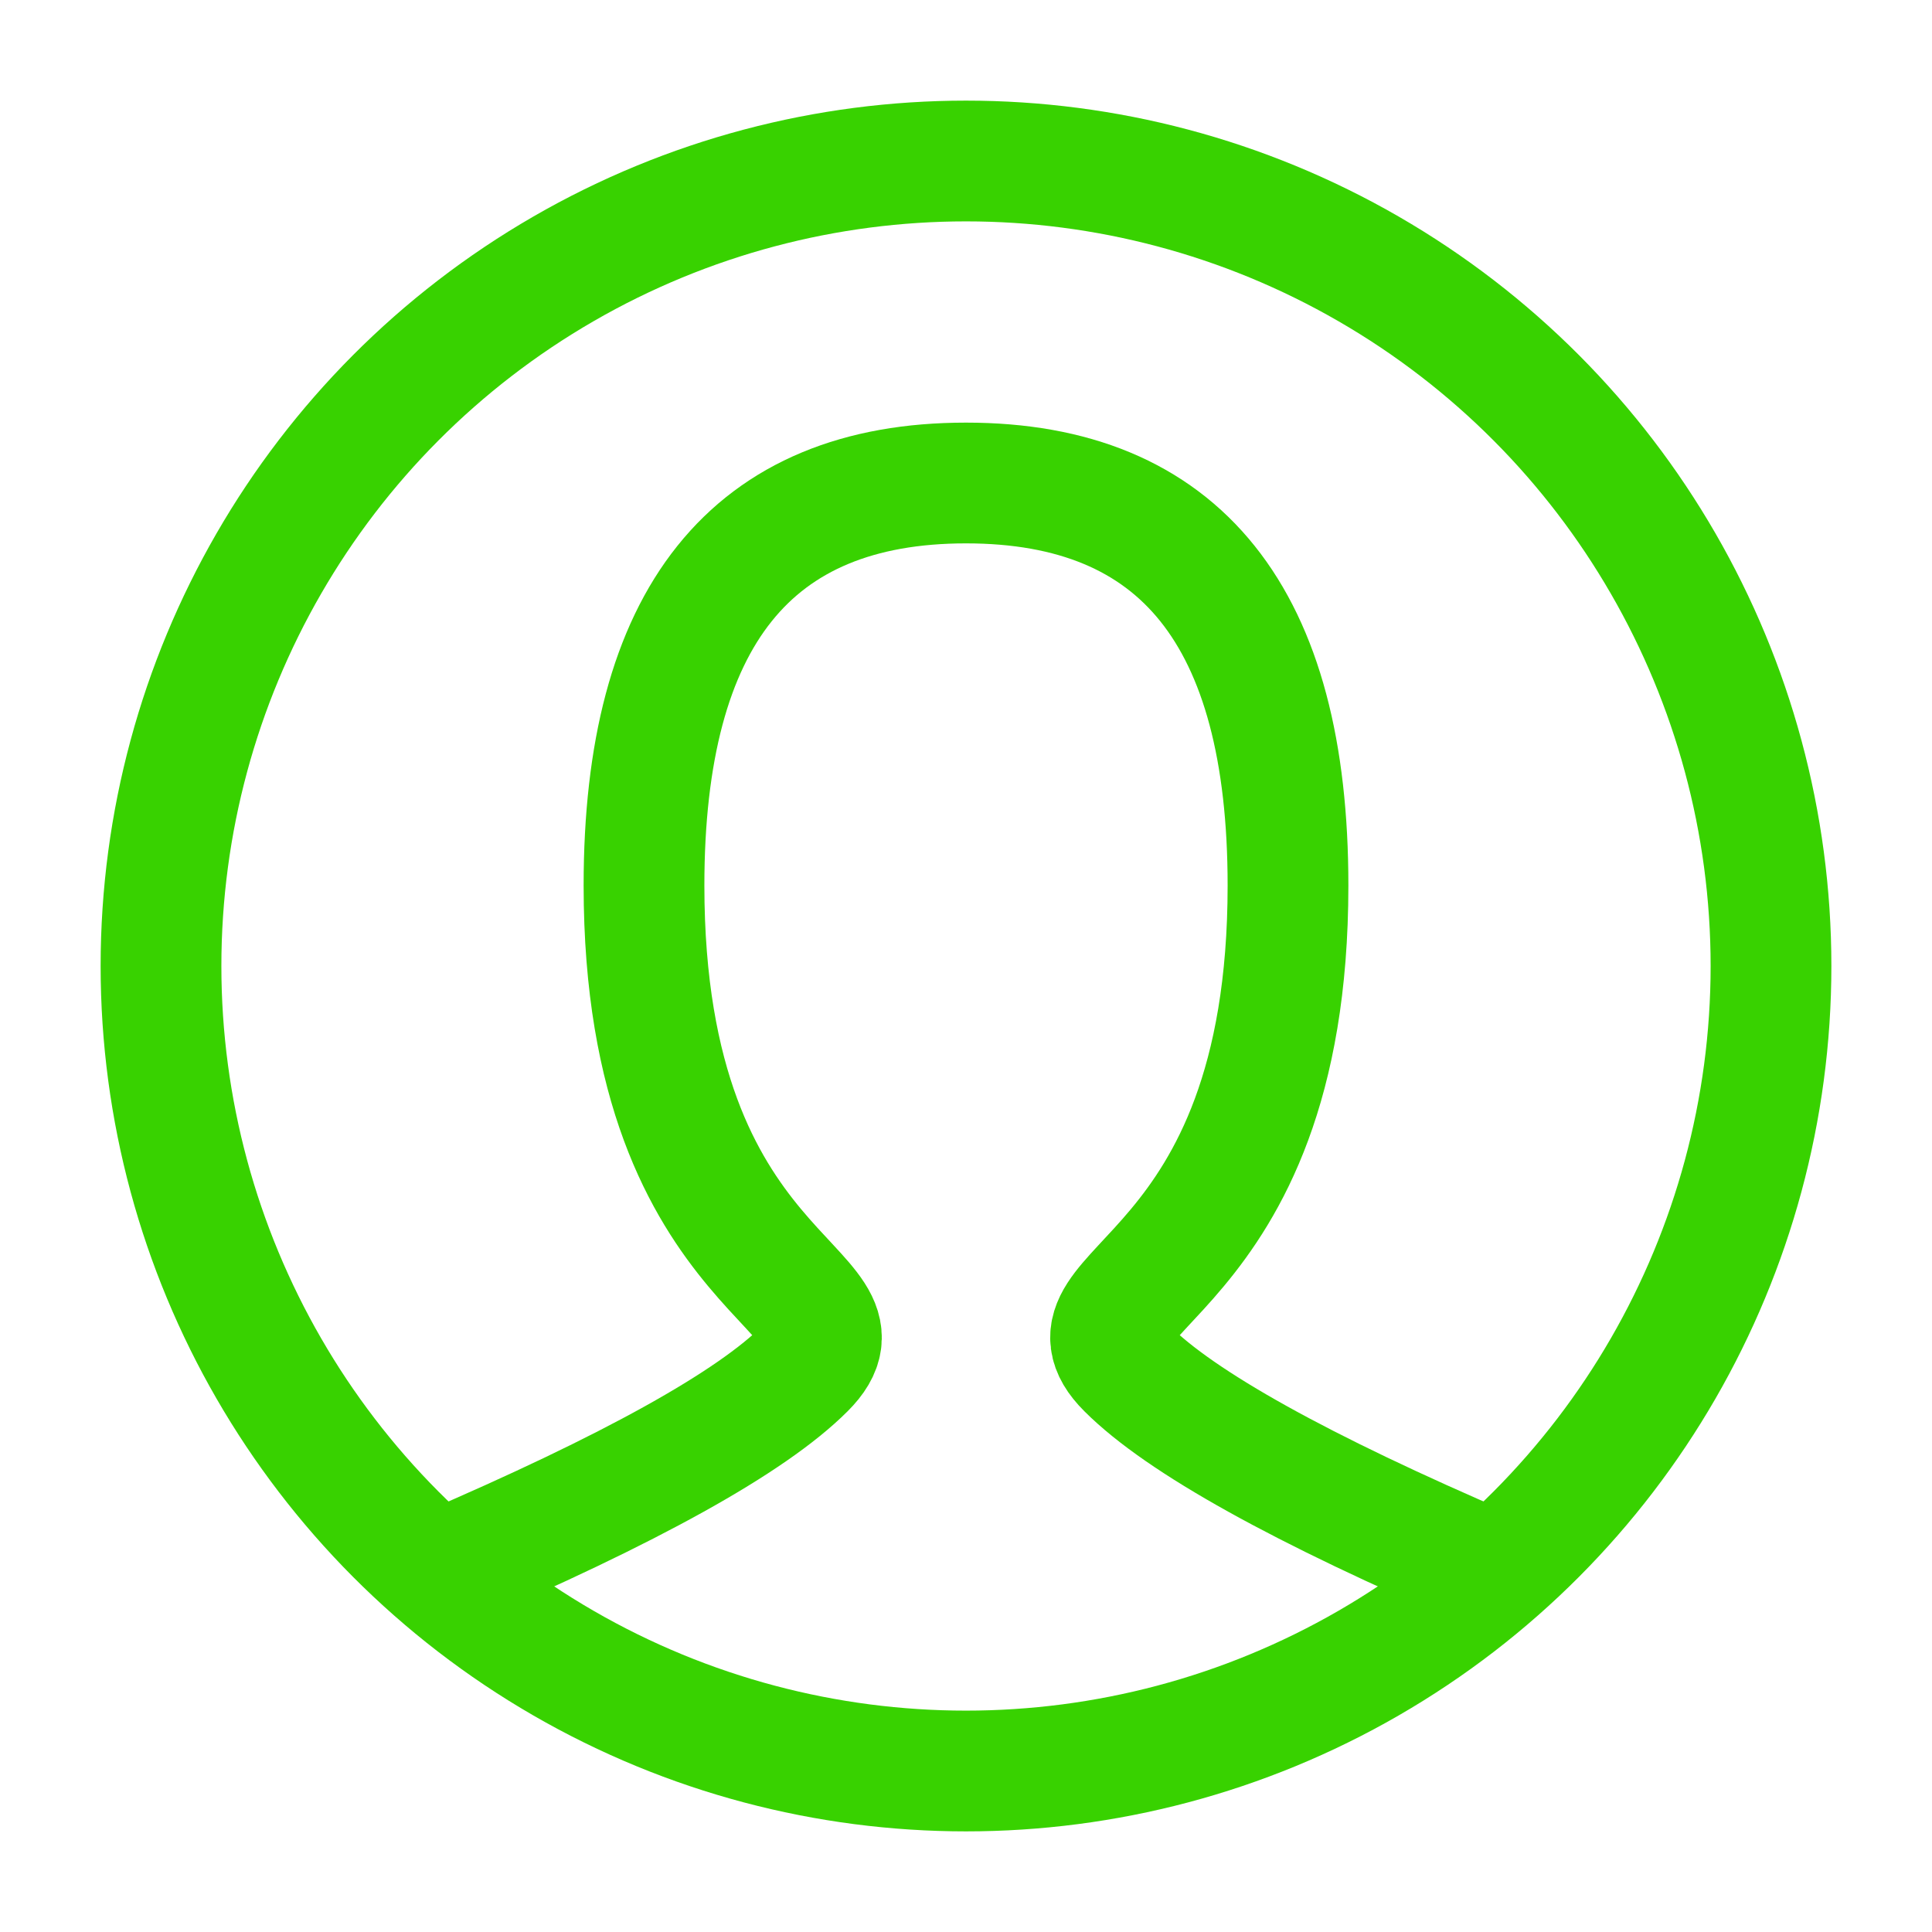 <svg role="img" xmlns="http://www.w3.org/2000/svg" width="64px" height="64px" viewBox="0 0 24 24" aria-labelledby="userIconTitle" stroke="#38d200" stroke-width="1.5" stroke-linecap="square" stroke-linejoin="miter" fill="none" color="#38d200"> <title id="userIconTitle">User</title> <path stroke-linecap="round" d="M5.5,19.5 C7.833,18.5 9.333,17.667 10,17 C11,16 8,16 8,11 C8,7.667 9.333,6 12,6 C14.667,6 16,7.667 16,11 C16,16 13,16 14,17 C14.667,17.667 16.167,18.5 18.5,19.5"/> <circle cx="12" cy="12" r="10"/> </svg>